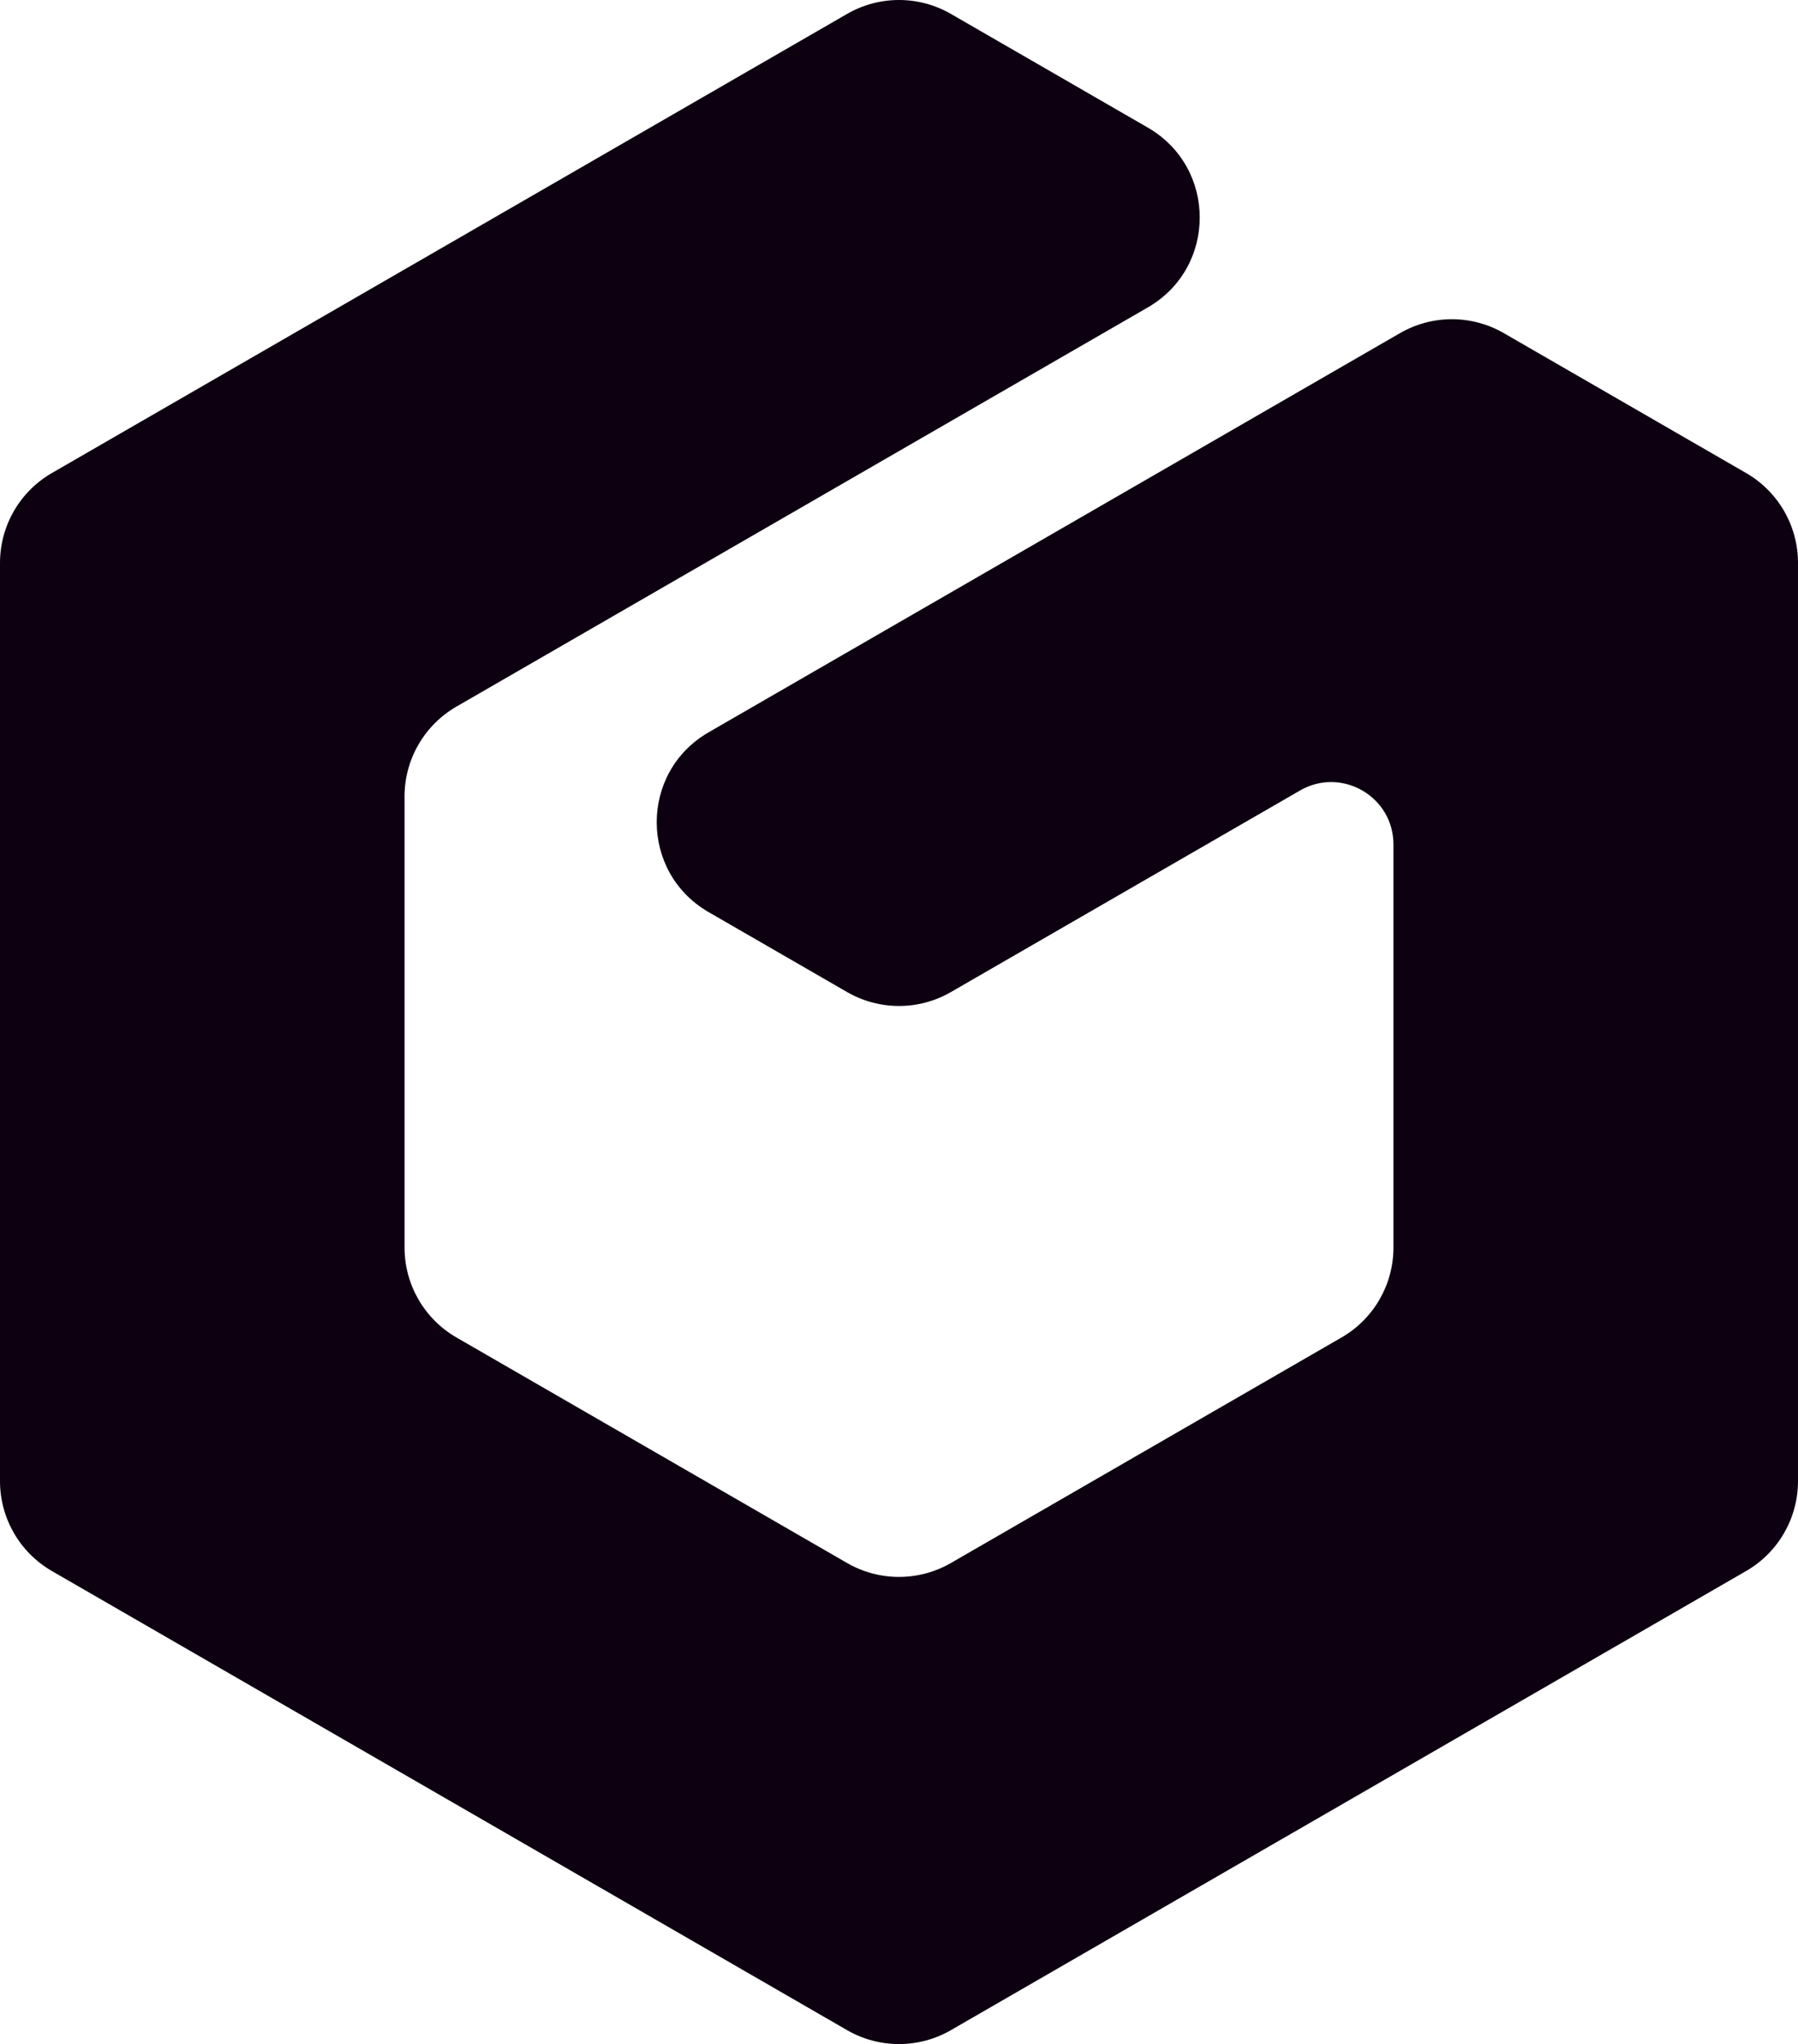 <?xml version="1.0" encoding="UTF-8" standalone="no"?>
<svg
   width="433.013"
   height="492.265"
   viewBox="0 0 433.013 492.265"
   fill="none"
   version="1.1"
   id="svg2"
   xmlns="http://www.w3.org/2000/svg"
   xmlns:svg="http://www.w3.org/2000/svg">
  <defs
     id="defs2" />
  <path
     fill-rule="evenodd"
     clip-rule="evenodd"
     d="m 276.433,74.033 c 16.667,-9.623 16.667,-33.679 0,-43.301 L 229.006,3.349 c -7.735,-4.466 -17.265,-4.466 -25,0 L 12.5,113.916 c -7.735,4.465 -12.5,12.719 -12.5,21.65 v 221.133 c 0,8.931 4.765,17.184 12.5,21.65 l 191.506,110.567 c 7.735,4.465 17.265,4.465 25,0 l 191.507,-110.567 c 7.735,-4.466 12.5,-12.719 12.5,-21.65 v -221.133 c 0,-8.931 -4.765,-17.185 -12.5,-21.65 l -58.35,-33.689 c -7.735,-4.466 -17.265,-4.466 -25,1e-4 L 170.657,176.36 c -16.666,9.622 -16.667,33.678 0,43.301 l 33.349,19.254 c 7.735,4.466 17.265,4.466 25,0.001 l 84.079,-48.543 c 10,-5.774 22.5,1.443 22.5,12.99 v 97.086 c 0,8.931 -4.765,17.185 -12.5,21.65 l -94.079,54.317 c -7.735,4.465 -17.265,4.465 -25,0 l -94.078,-54.317 c -7.735,-4.465 -12.5,-12.718 -12.5,-21.65 l -0.002,-108.633 c 0,-8.931 4.765,-17.185 12.5,-21.65 z"
     fill="#0d0011"
     id="path1" />
</svg>
